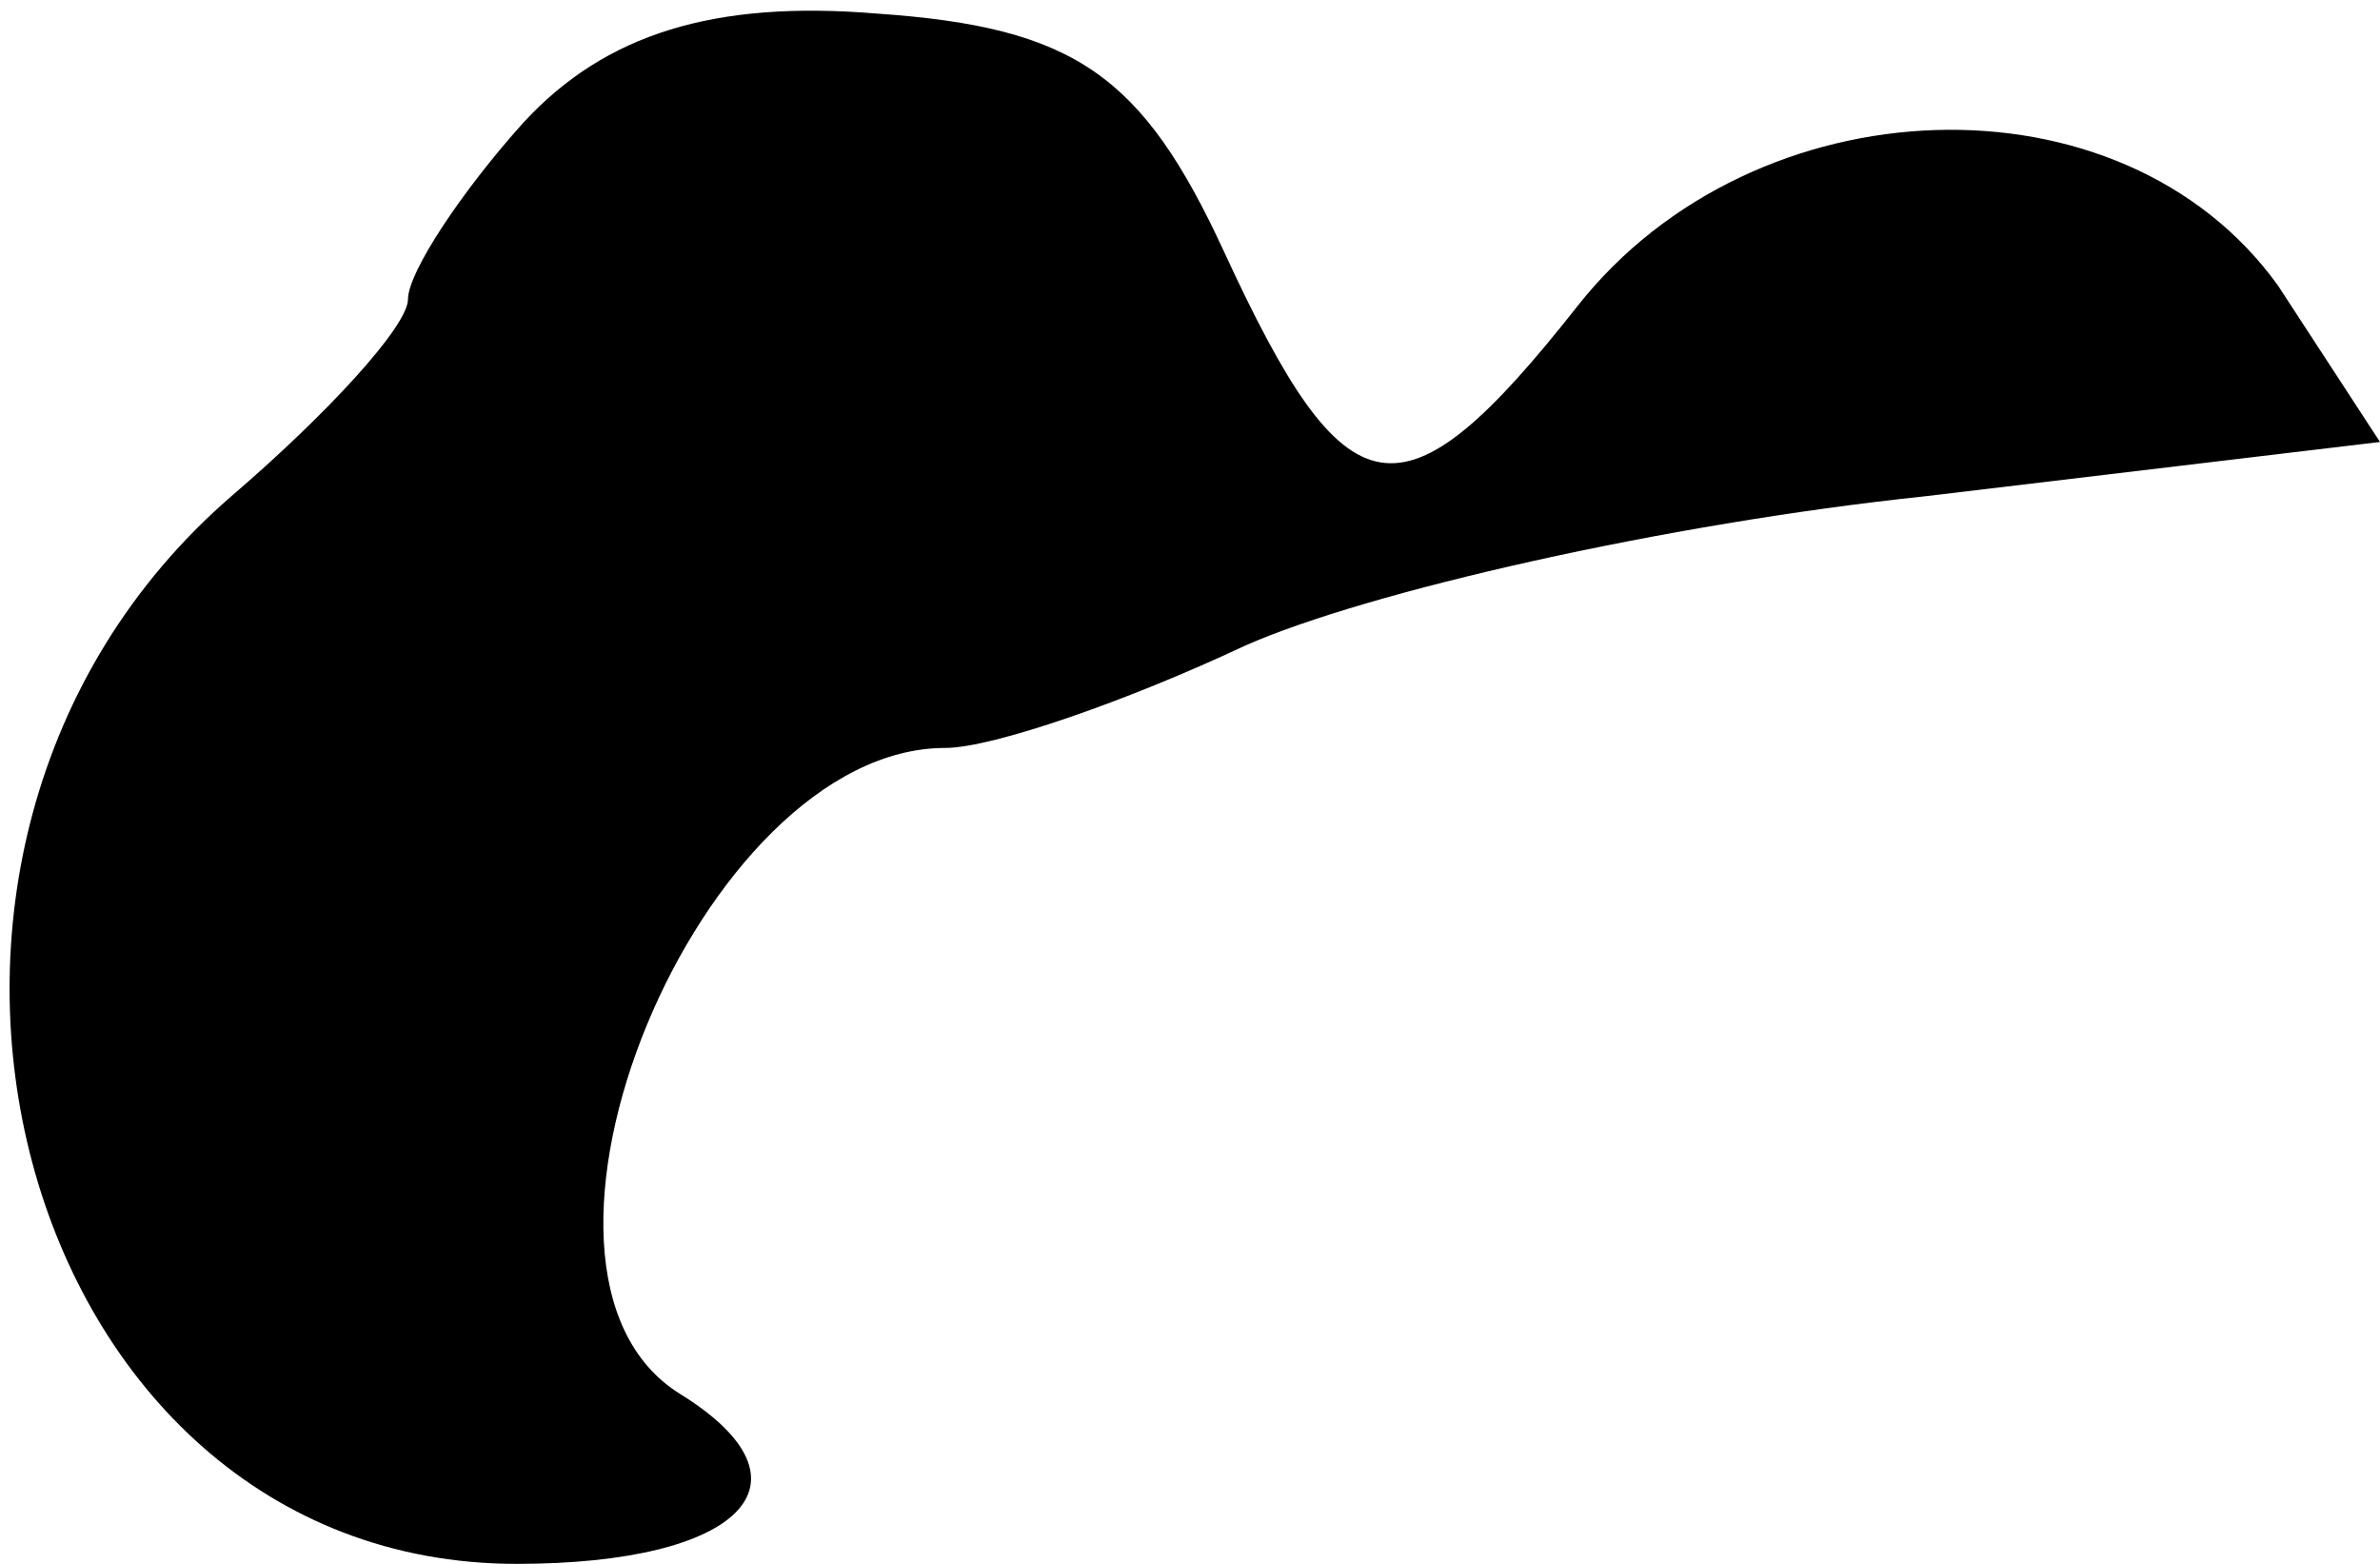 <?xml version="1.0" standalone="no"?>
<!DOCTYPE svg PUBLIC "-//W3C//DTD SVG 20010904//EN"
 "http://www.w3.org/TR/2001/REC-SVG-20010904/DTD/svg10.dtd">
<svg version="1.0" xmlns="http://www.w3.org/2000/svg"
 width="35pt" height="23pt" viewBox="0 0 35 23"
 preserveAspectRatio="xMidYMid meet">
<g transform="translate(0,23) scale(0.1,-0.1)"
fill="#000000" stroke="none">
<path fill="#000000" stroke="none" d="M77 212 c-9 -10 -17 -22 -17 -26 0 -4
-12 -17 -26 -29 -60 -52 -32 -157 42 -157 33 0 45 12 24 25 -29 18 3 95 39 95
7 0 27 7 44 15 18 8 62 18 100 22 l67 8 -15 23 c-23 32 -77 30 -103 -3 -26
-33 -34 -31 -52 8 -12 26 -22 33 -51 35 -24 2 -40 -3 -52 -16z"/>
</g>
</svg>
